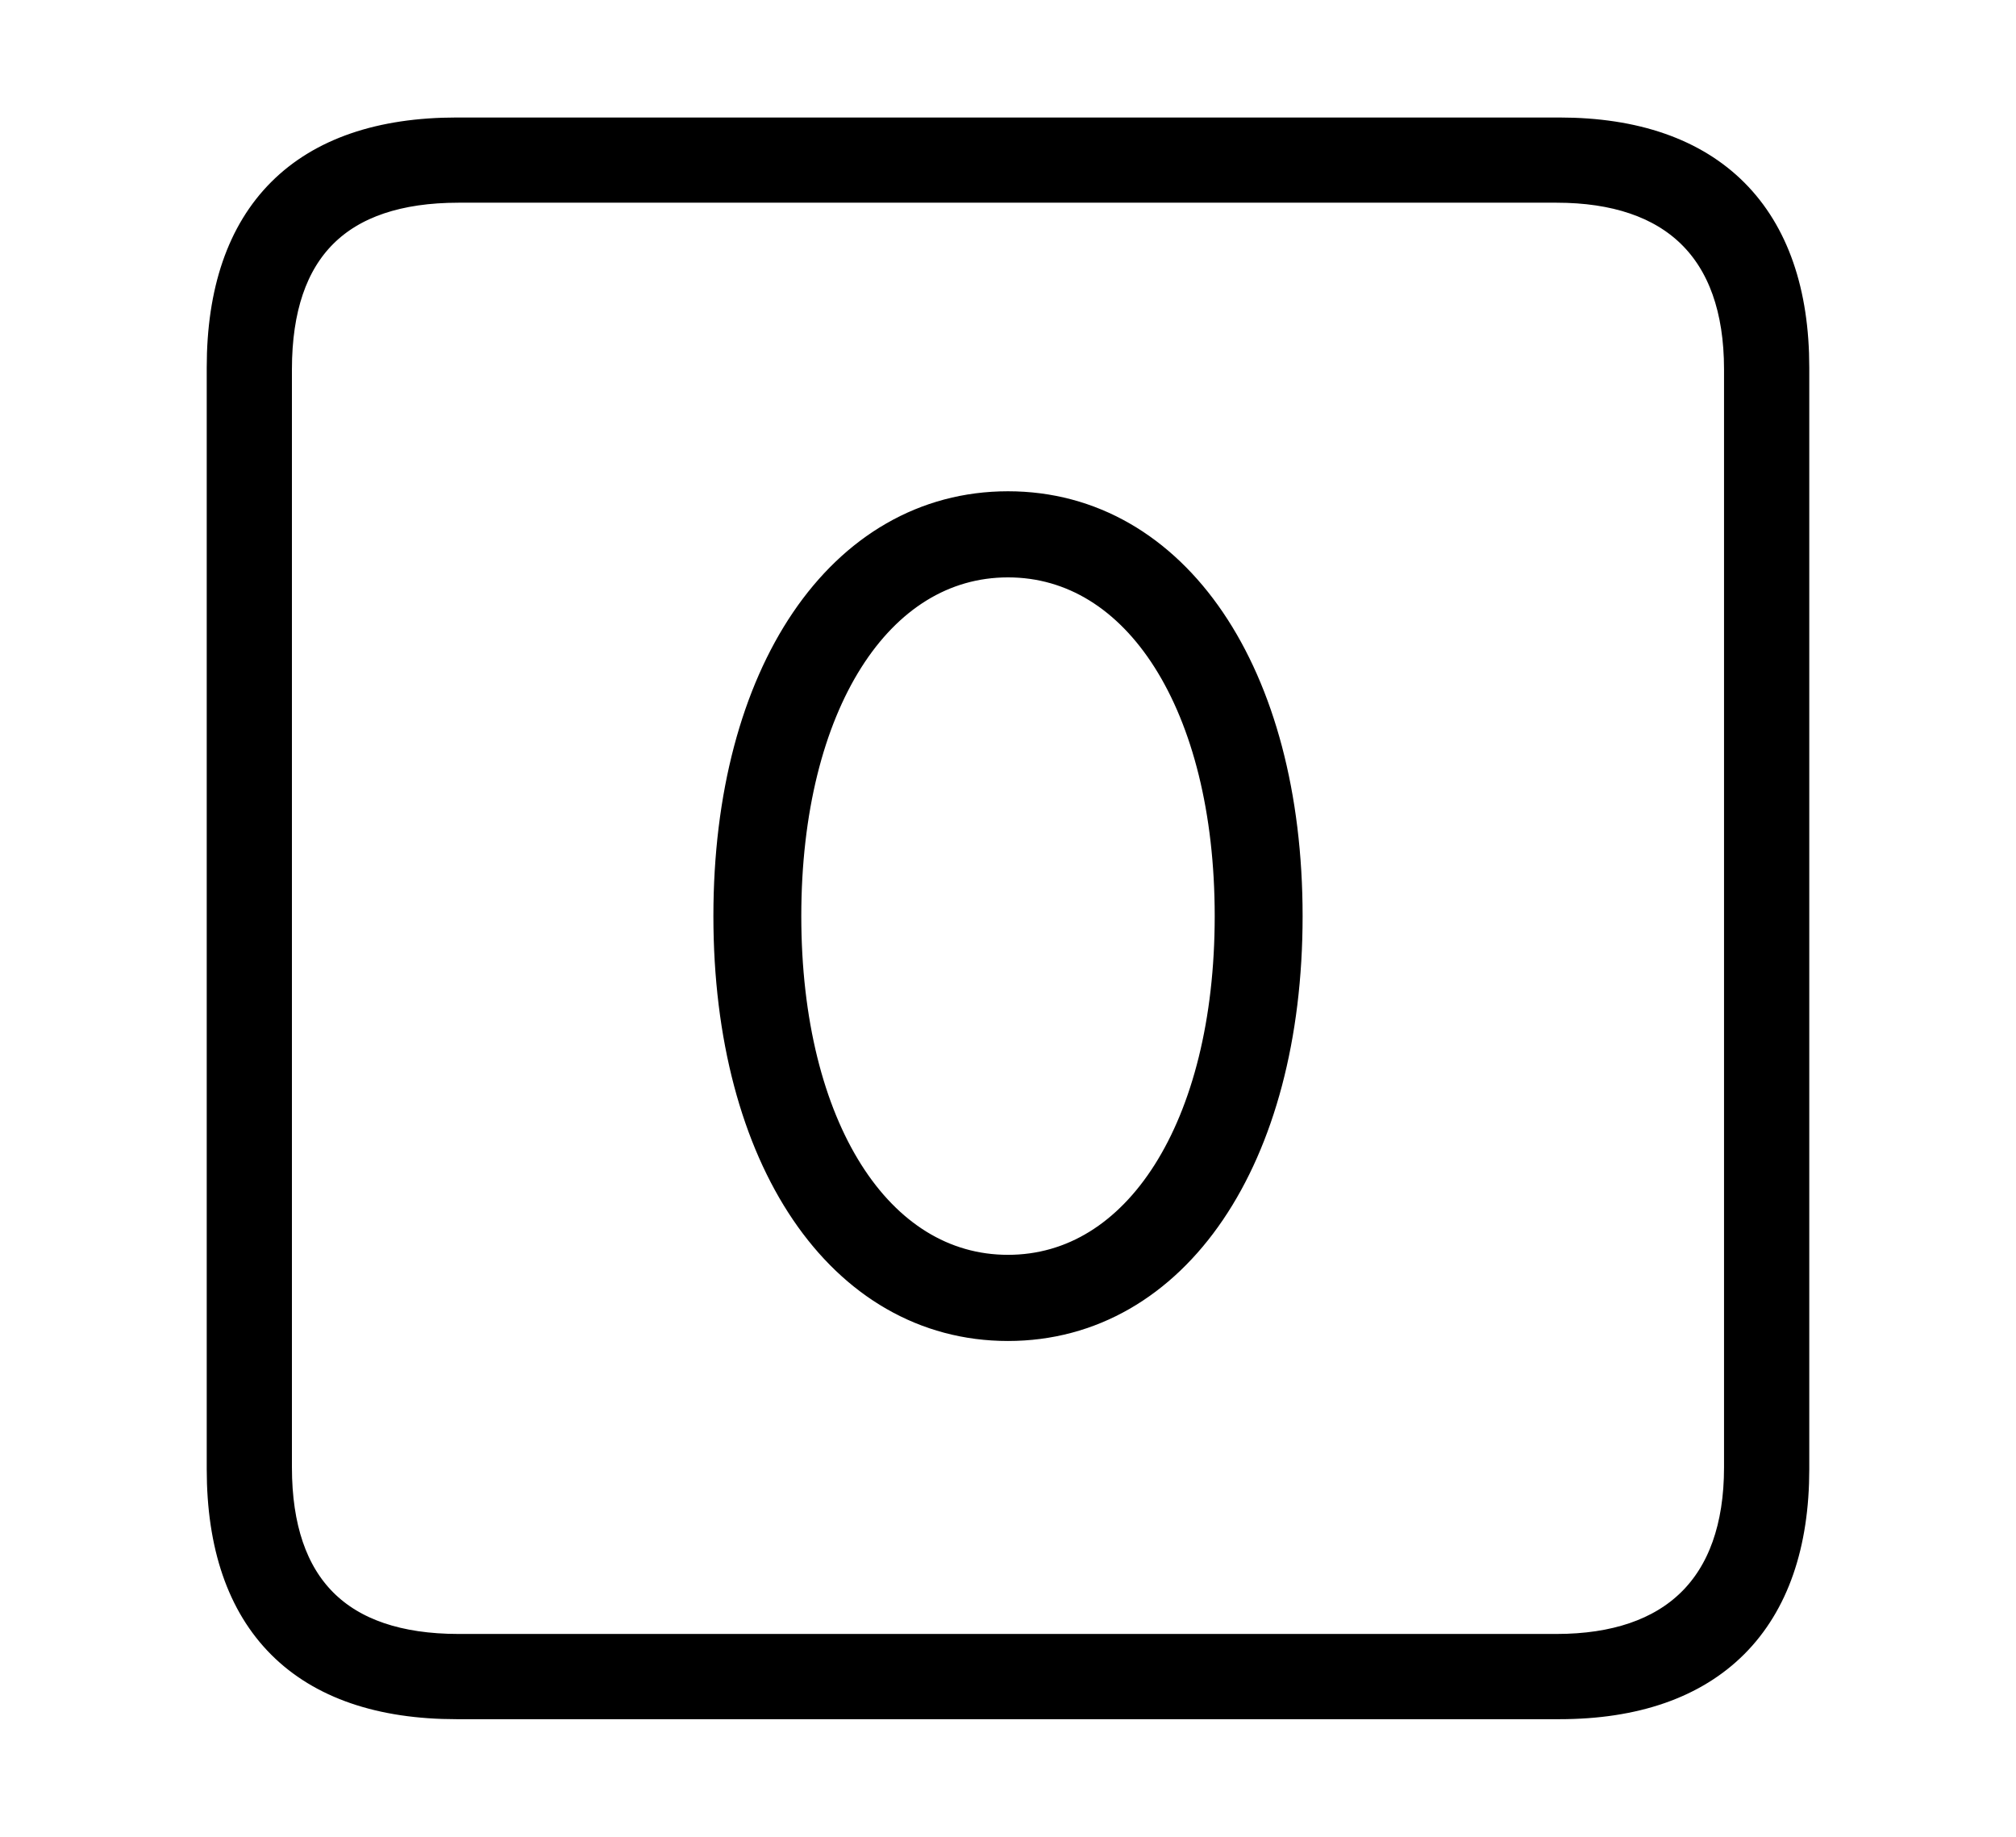 <svg width='48.555px' height='44.236px' direction='ltr' xmlns='http://www.w3.org/2000/svg' version='1.1'>
<g fill-rule='nonzero' transform='scale(1,-1) translate(0,-44.236)'>
<path fill='black' stroke='black' fill-opacity='1.0' stroke-width='1.0' d='
    M 11.0,3.33
    L 37.555,3.33
    C 41.143,3.33 43.076,5.285 43.076,8.852
    L 43.076,35.385
    C 43.076,38.951 41.143,40.906 37.555,40.906
    L 11.0,40.906
    C 7.391,40.906 5.479,38.994 5.479,35.385
    L 5.479,8.852
    C 5.479,5.242 7.391,3.33 11.0,3.33
    Z
    M 11.043,4.383
    C 8.078,4.383 6.531,5.93 6.531,8.895
    L 6.531,35.342
    C 6.531,38.328 8.078,39.854 11.043,39.854
    L 37.49,39.854
    C 40.369,39.854 42.023,38.328 42.023,35.342
    L 42.023,8.895
    C 42.023,5.93 40.369,4.383 37.49,4.383
    Z
    M 24.277,12.439
    C 28.188,12.439 30.873,16.393 30.873,22.172
    C 30.873,27.951 28.188,31.904 24.277,31.904
    C 20.367,31.904 17.682,27.951 17.682,22.172
    C 17.682,16.393 20.367,12.439 24.277,12.439
    Z
    M 24.277,13.514
    C 21.033,13.514 18.799,17.037 18.799,22.172
    C 18.799,27.307 21.033,30.83 24.277,30.83
    C 27.521,30.83 29.756,27.307 29.756,22.172
    C 29.756,17.037 27.521,13.514 24.277,13.514
    Z
' />
</g>
</svg>